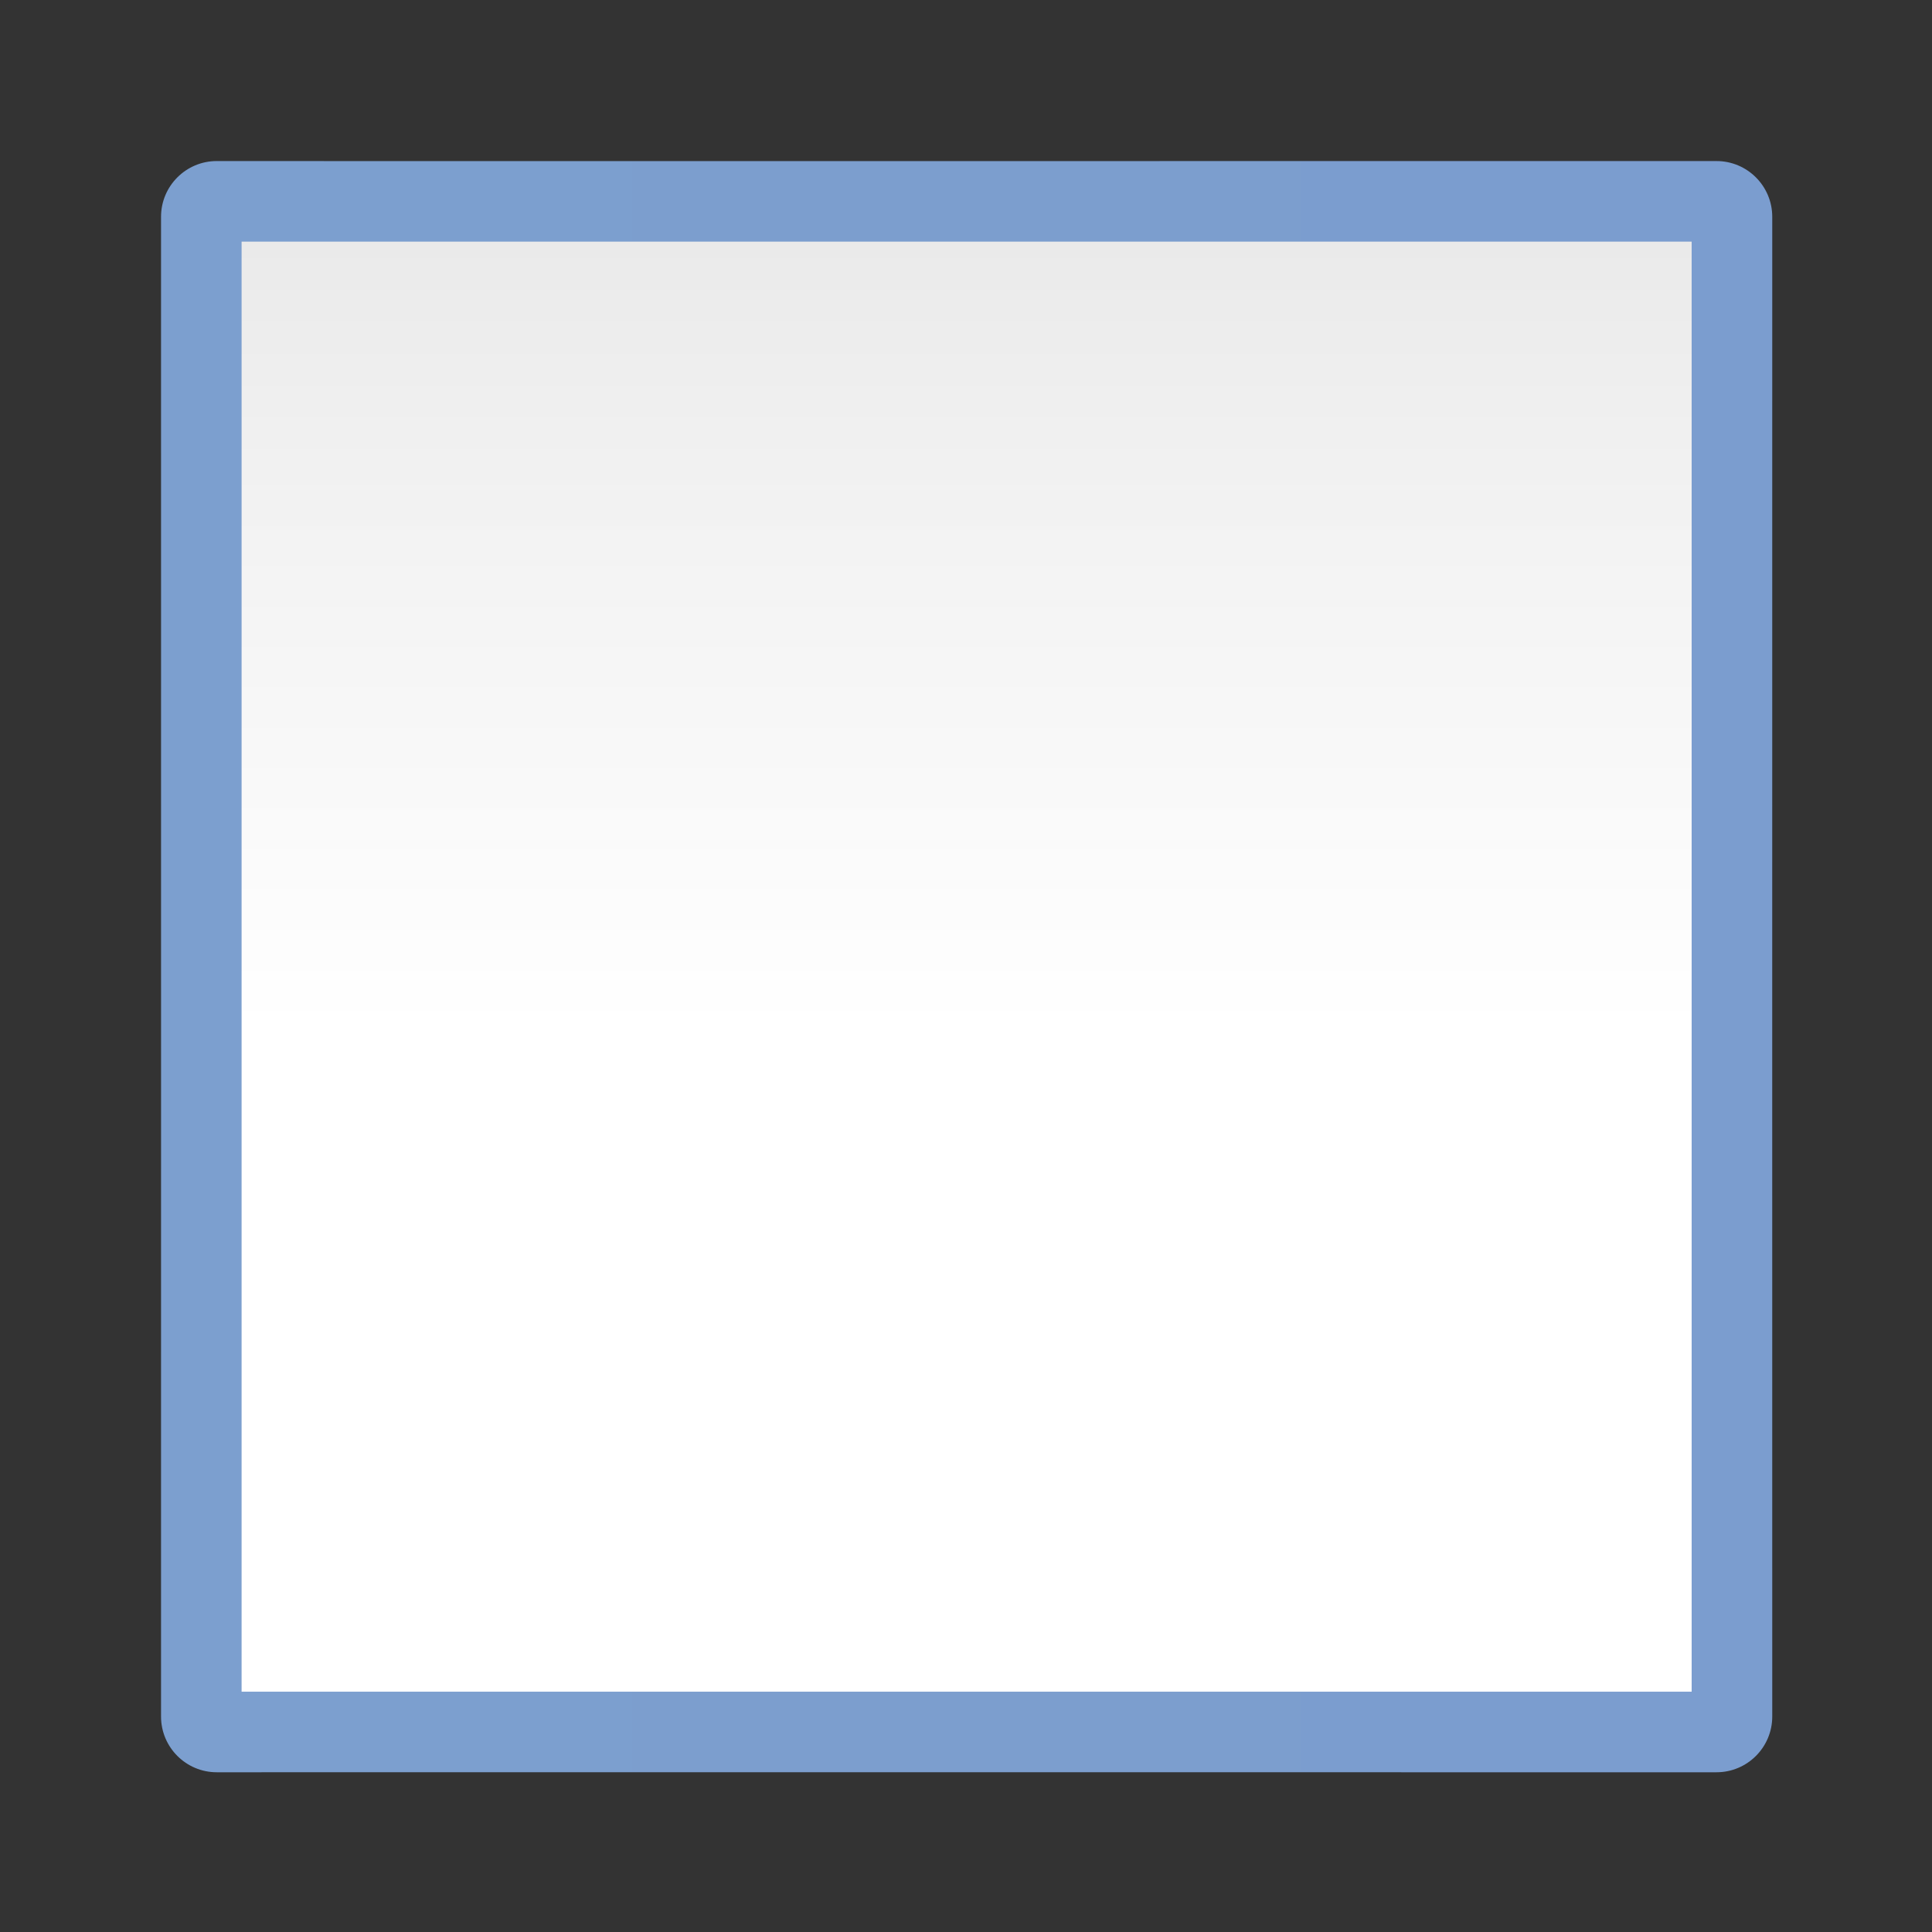 <svg height="24" viewBox="0 0 24 24" width="24" xmlns="http://www.w3.org/2000/svg" xmlns:xlink="http://www.w3.org/1999/xlink"><rect x="0" y="0" width="24" height="24" fill="#333333" stroke="none"/><linearGradient id="a" gradientUnits="userSpaceOnUse" x1="59.972" x2="59.972" y1="128.451" y2="-.451"><stop offset="0" stop-color="#fff"/><stop offset=".464" stop-color="#fff"/><stop offset=".781" stop-color="#f1f1f1"/><stop offset=".906" stop-color="#eaeaea"/><stop offset="1" stop-color="#dfdfdf"/></linearGradient><linearGradient id="b" gradientUnits="userSpaceOnUse" x1="15.662" x2="112.338" y1="64" y2="64"><stop offset="0" stop-color="#7c9fcf"/><stop offset=".5" stop-color="#7c9ece"/><stop offset="1" stop-color="#7b9dcf"/></linearGradient><g stroke-width="1.158"><path d="m9.844 5.817c-2.224-0-4.028 1.803-4.027 4.027l.001 42.521-.001 65.792c-0 2.224 1.803 4.028 4.027 4.027l13.428-.001 94.884.001c2.224 0 4.028-1.803 4.027-4.027l-.002-48.337.002-59.975c0-2.224-1.803-4.028-4.027-4.027l-94.884.003z" fill="url(#b)" transform="matrix(.172 0 0 .172 1 1)"/><path d="m11.635 11.637v104.727h104.727v-104.727z" fill="url(#a)" transform="matrix(.172 0 0 .172 1 1)"/></g></svg>